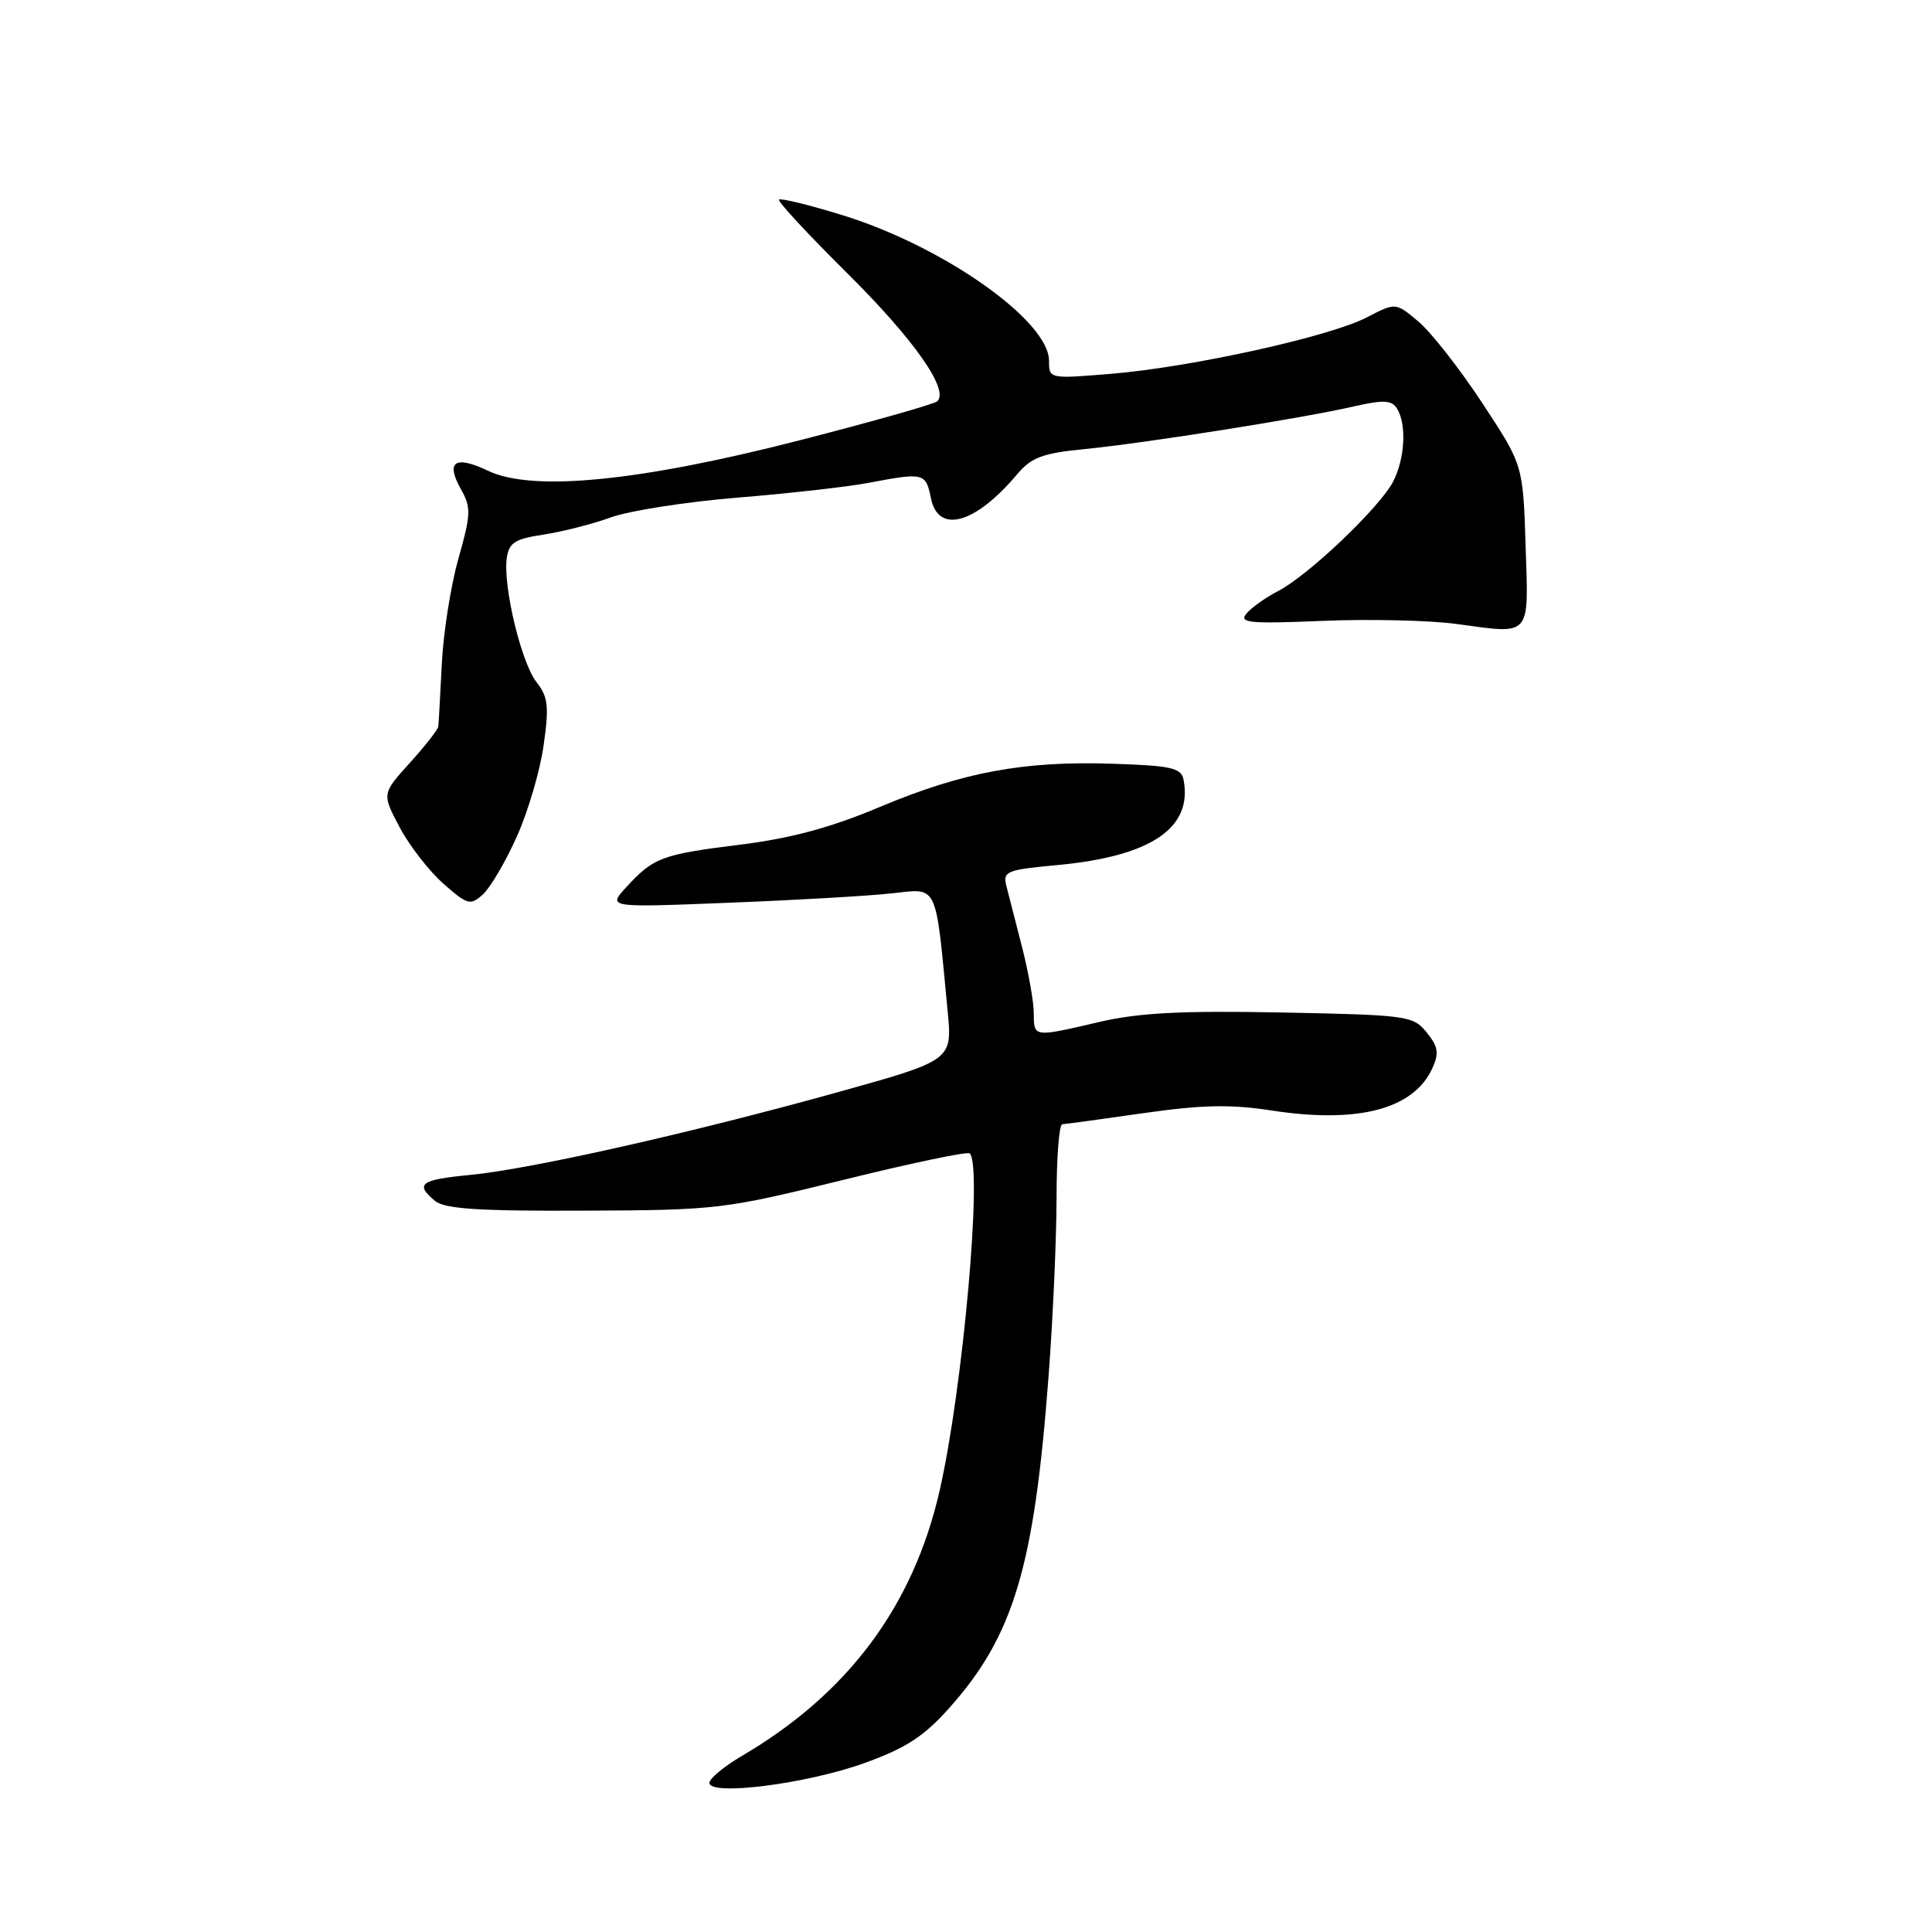 <?xml version="1.0" encoding="UTF-8" standalone="no"?>
<!DOCTYPE svg PUBLIC "-//W3C//DTD SVG 1.1//EN" "http://www.w3.org/Graphics/SVG/1.1/DTD/svg11.dtd" >
<svg xmlns="http://www.w3.org/2000/svg" xmlns:xlink="http://www.w3.org/1999/xlink" version="1.1" viewBox="0 0 256 256">
 <g >
 <path fill="currentColor"
d=" M 114.50 233.63 C 120.03 231.64 122.40 230.11 125.79 226.31 C 134.30 216.77 137.03 207.67 138.93 182.49 C 139.52 174.80 139.99 164.11 140.00 158.75 C 140.00 153.39 140.34 148.99 140.75 148.97 C 141.16 148.95 146.00 148.29 151.50 147.50 C 159.26 146.39 163.06 146.31 168.45 147.14 C 179.94 148.92 187.32 146.98 189.80 141.54 C 190.70 139.55 190.57 138.69 189.04 136.80 C 187.25 134.59 186.54 134.49 169.84 134.16 C 156.57 133.90 150.90 134.20 145.69 135.41 C 136.90 137.46 137.00 137.48 136.98 134.25 C 136.98 132.74 136.27 128.80 135.43 125.50 C 134.58 122.20 133.65 118.56 133.35 117.40 C 132.86 115.46 133.35 115.25 140.07 114.63 C 152.52 113.47 158.05 109.74 156.83 103.33 C 156.52 101.75 155.27 101.46 147.49 101.20 C 135.65 100.80 127.55 102.31 116.55 106.94 C 110.09 109.66 104.81 111.08 98.11 111.92 C 87.69 113.21 86.60 113.62 83.00 117.54 C 80.50 120.26 80.50 120.26 96.50 119.62 C 105.30 119.28 115.02 118.72 118.11 118.38 C 124.38 117.70 123.92 116.74 125.57 134.00 C 126.19 140.50 126.19 140.50 110.84 144.77 C 91.33 150.19 70.28 154.92 62.25 155.69 C 55.69 156.32 54.94 156.88 57.65 159.13 C 58.93 160.19 63.45 160.48 77.40 160.42 C 95.03 160.35 95.92 160.24 111.75 156.34 C 120.68 154.13 128.22 152.55 128.50 152.83 C 130.22 154.55 127.59 184.01 124.51 197.50 C 121.02 212.81 112.36 224.43 98.30 232.67 C 95.94 234.06 94.00 235.66 94.00 236.24 C 94.00 238.01 106.89 236.37 114.50 233.63 Z  M 68.47 110.88 C 69.96 107.58 71.56 102.13 72.03 98.78 C 72.77 93.58 72.63 92.34 71.09 90.39 C 69.07 87.81 66.63 77.65 67.15 73.95 C 67.44 71.91 68.22 71.41 72.00 70.84 C 74.47 70.47 78.51 69.44 80.96 68.55 C 83.41 67.67 90.95 66.49 97.72 65.94 C 104.48 65.39 112.32 64.51 115.15 63.97 C 122.41 62.59 122.68 62.66 123.35 66.00 C 124.31 70.80 129.21 69.45 134.77 62.85 C 136.68 60.59 138.14 60.05 143.77 59.50 C 151.77 58.71 172.51 55.43 179.36 53.86 C 183.31 52.96 184.39 53.01 185.10 54.12 C 186.41 56.20 186.17 60.76 184.60 63.81 C 182.83 67.23 173.36 76.25 169.37 78.31 C 167.71 79.17 165.82 80.51 165.16 81.30 C 164.14 82.54 165.53 82.67 175.24 82.27 C 181.43 82.01 189.43 82.19 193.00 82.68 C 203.01 84.04 202.55 84.55 202.15 72.28 C 201.81 61.60 201.81 61.60 196.39 53.38 C 193.42 48.86 189.62 44.01 187.95 42.61 C 184.93 40.07 184.93 40.07 181.12 42.05 C 176.23 44.60 157.88 48.65 147.25 49.53 C 139.02 50.21 139.00 50.20 139.00 47.81 C 139.00 42.49 124.95 32.60 111.56 28.49 C 107.19 27.14 103.44 26.23 103.22 26.45 C 103.00 26.67 107.06 31.04 112.23 36.17 C 121.07 44.93 125.80 51.64 124.20 53.17 C 123.81 53.54 115.62 55.86 106.00 58.33 C 84.72 63.80 70.57 65.19 64.69 62.39 C 60.29 60.29 59.01 61.15 61.07 64.81 C 62.44 67.24 62.41 68.12 60.75 74.00 C 59.73 77.58 58.74 83.88 58.54 88.00 C 58.33 92.12 58.13 95.84 58.08 96.25 C 58.04 96.66 56.34 98.84 54.30 101.09 C 50.60 105.18 50.60 105.18 52.96 109.63 C 54.25 112.07 56.87 115.43 58.76 117.10 C 61.96 119.91 62.33 120.01 63.99 118.51 C 64.97 117.62 66.99 114.19 68.47 110.88 Z "/>
</g>
</svg>